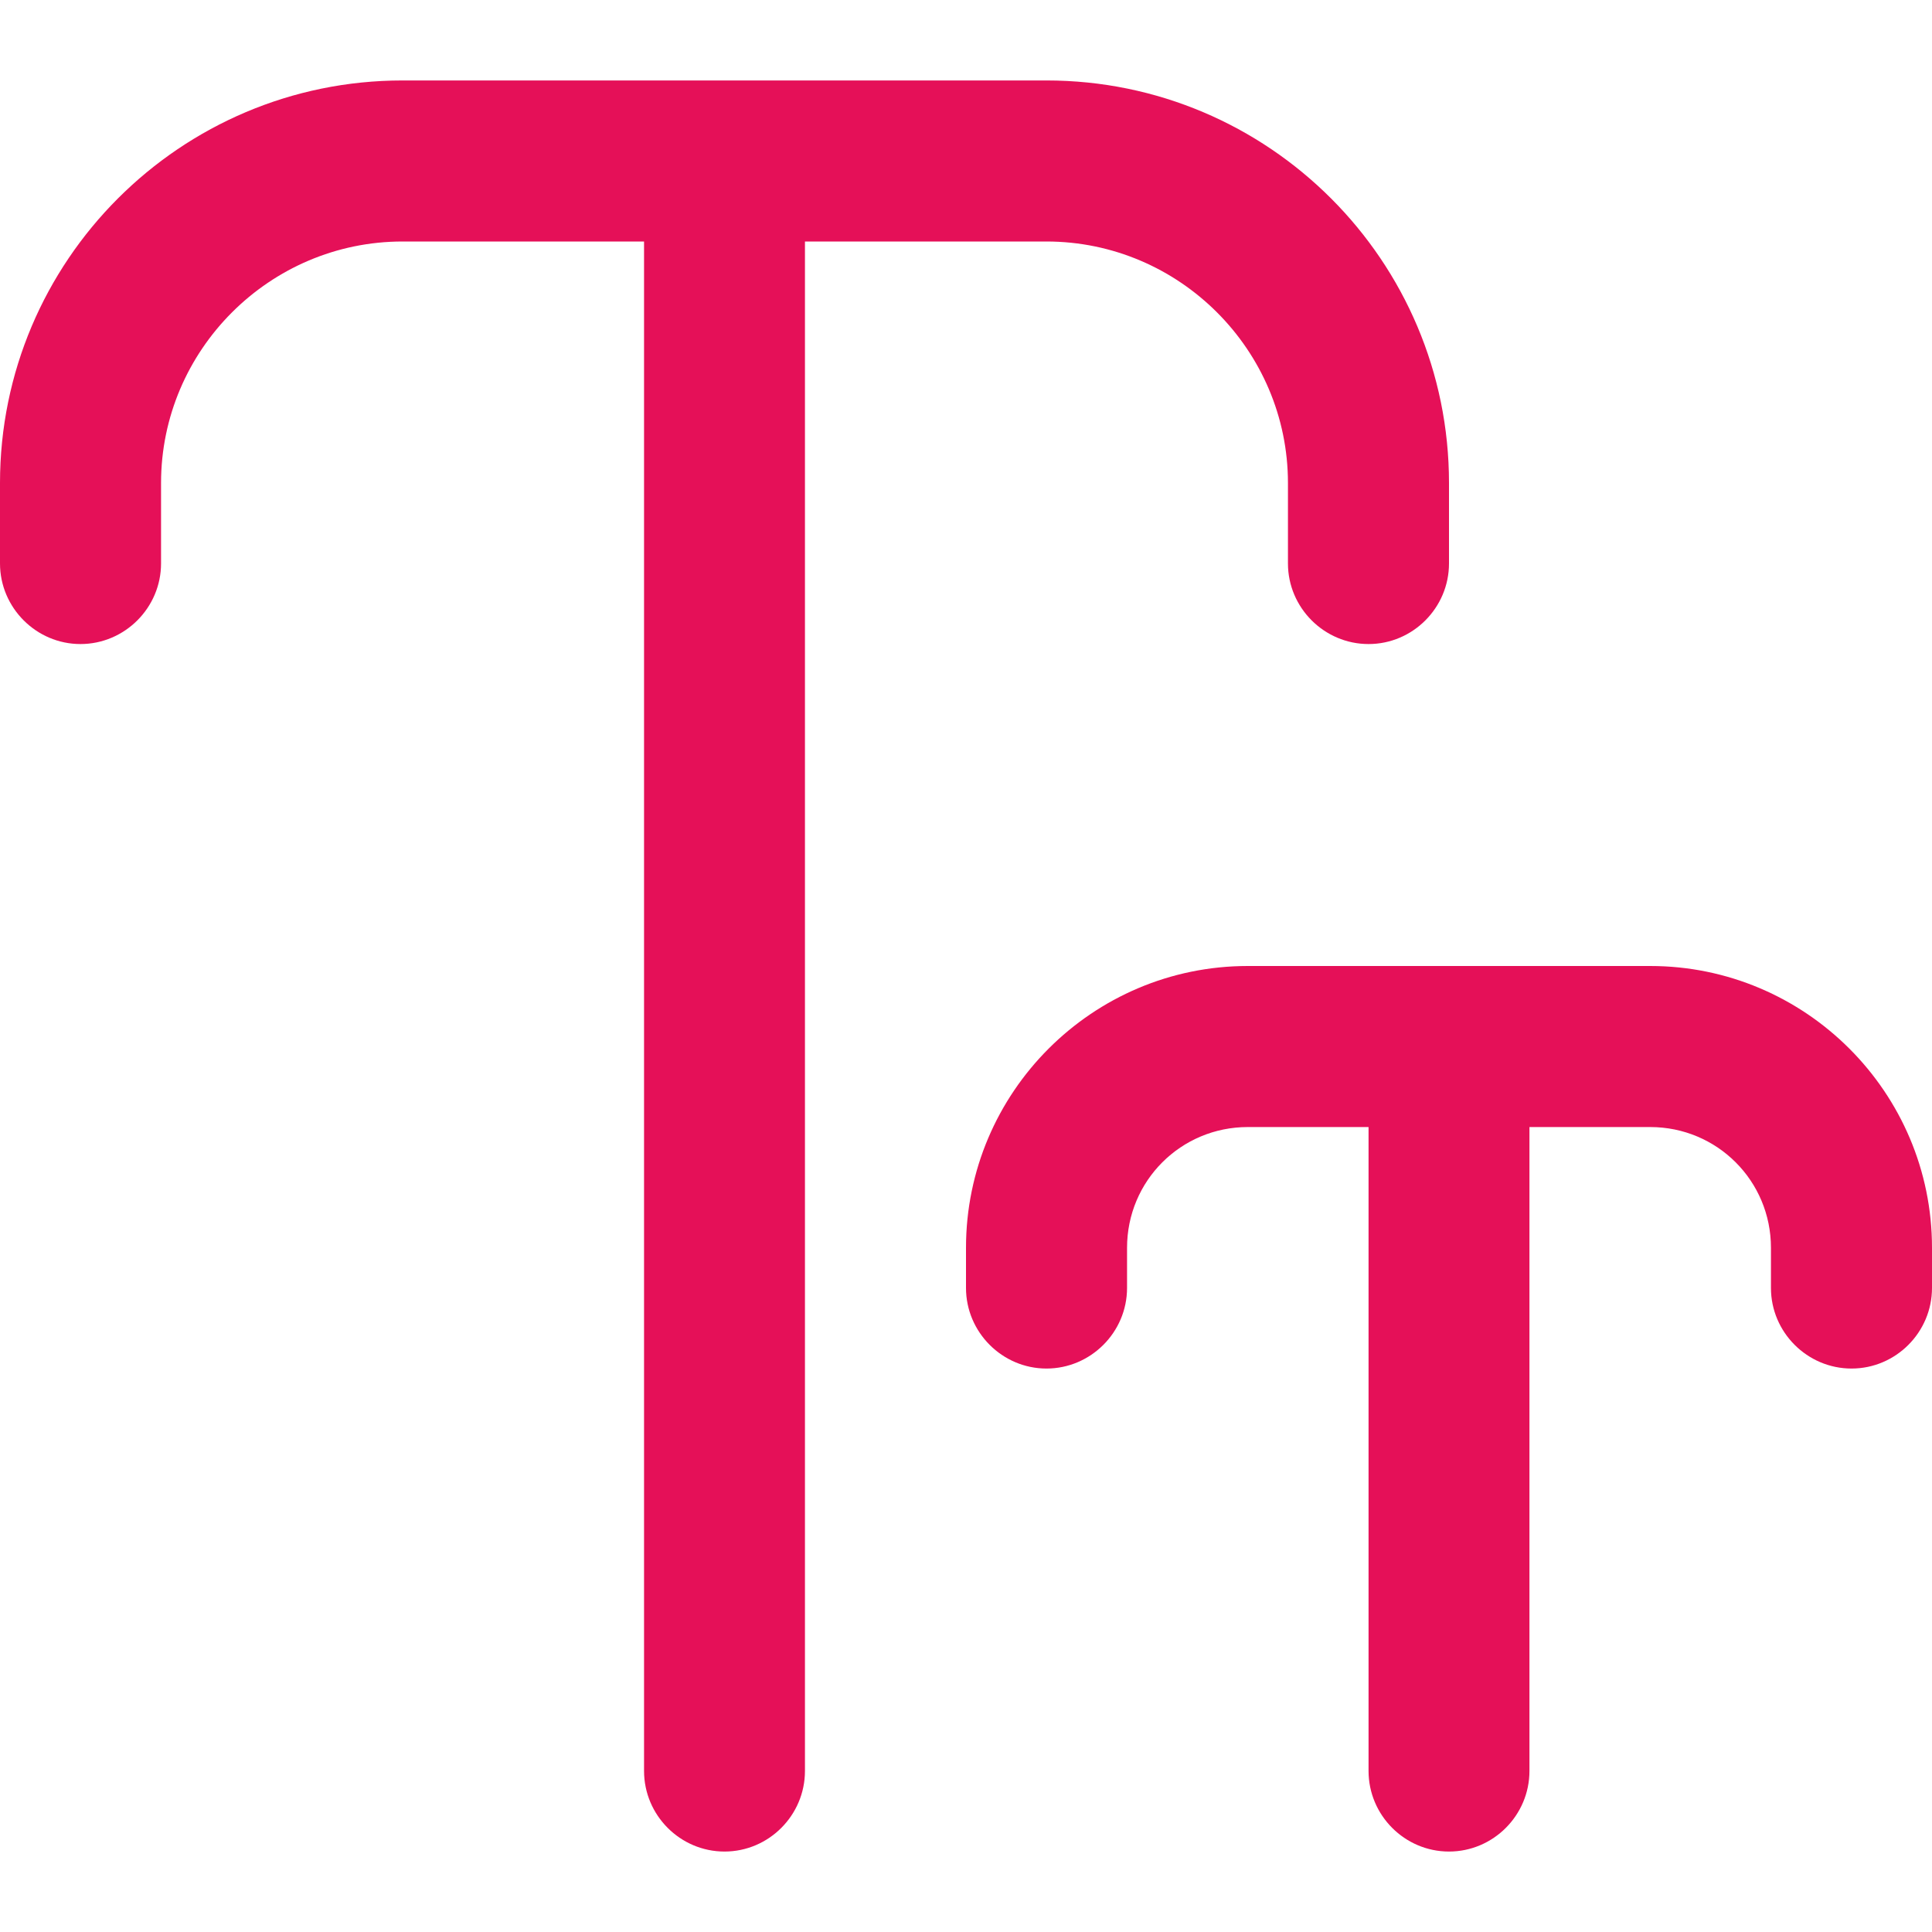 <svg width="14" height="14" viewBox="0 0 14 14" fill="none" xmlns="http://www.w3.org/2000/svg">
<g clipPath="url(#clip0_205_162)">
<path d="M14 9.042V9.333C14 9.654 13.738 9.917 13.417 9.917C13.096 9.917 12.833 9.654 12.833 9.333V9.042C12.833 8.557 12.443 8.167 11.958 8.167H11.083V12.833C11.083 13.154 10.821 13.417 10.5 13.417C10.179 13.417 9.917 13.154 9.917 12.833V8.167H9.042C8.557 8.167 8.167 8.557 8.167 9.042V9.333C8.167 9.654 7.904 9.917 7.583 9.917C7.263 9.917 7 9.654 7 9.333V9.042C7 7.916 7.916 7 9.042 7H11.958C13.084 7 14 7.916 14 9.042ZM7.583 1.75C8.546 1.75 9.333 2.537 9.333 3.5V4.083C9.333 4.404 9.596 4.667 9.917 4.667C10.238 4.667 10.5 4.404 10.5 4.083V3.5C10.5 1.89 9.193 0.583 7.583 0.583H2.917C1.307 0.583 0 1.89 0 3.5V4.083C0 4.404 0.263 4.667 0.583 4.667C0.904 4.667 1.167 4.404 1.167 4.083V3.5C1.167 2.537 1.954 1.75 2.917 1.75H4.667V12.833C4.667 13.154 4.929 13.417 5.25 13.417C5.571 13.417 5.833 13.154 5.833 12.833V1.75H7.583Z" fill="#E51058"/>
</g>
<defs>
<clipPath id="clip0_205_162">
<rect width="14" height="14" fill="white"/>
</clipPath>
</defs>
</svg>
